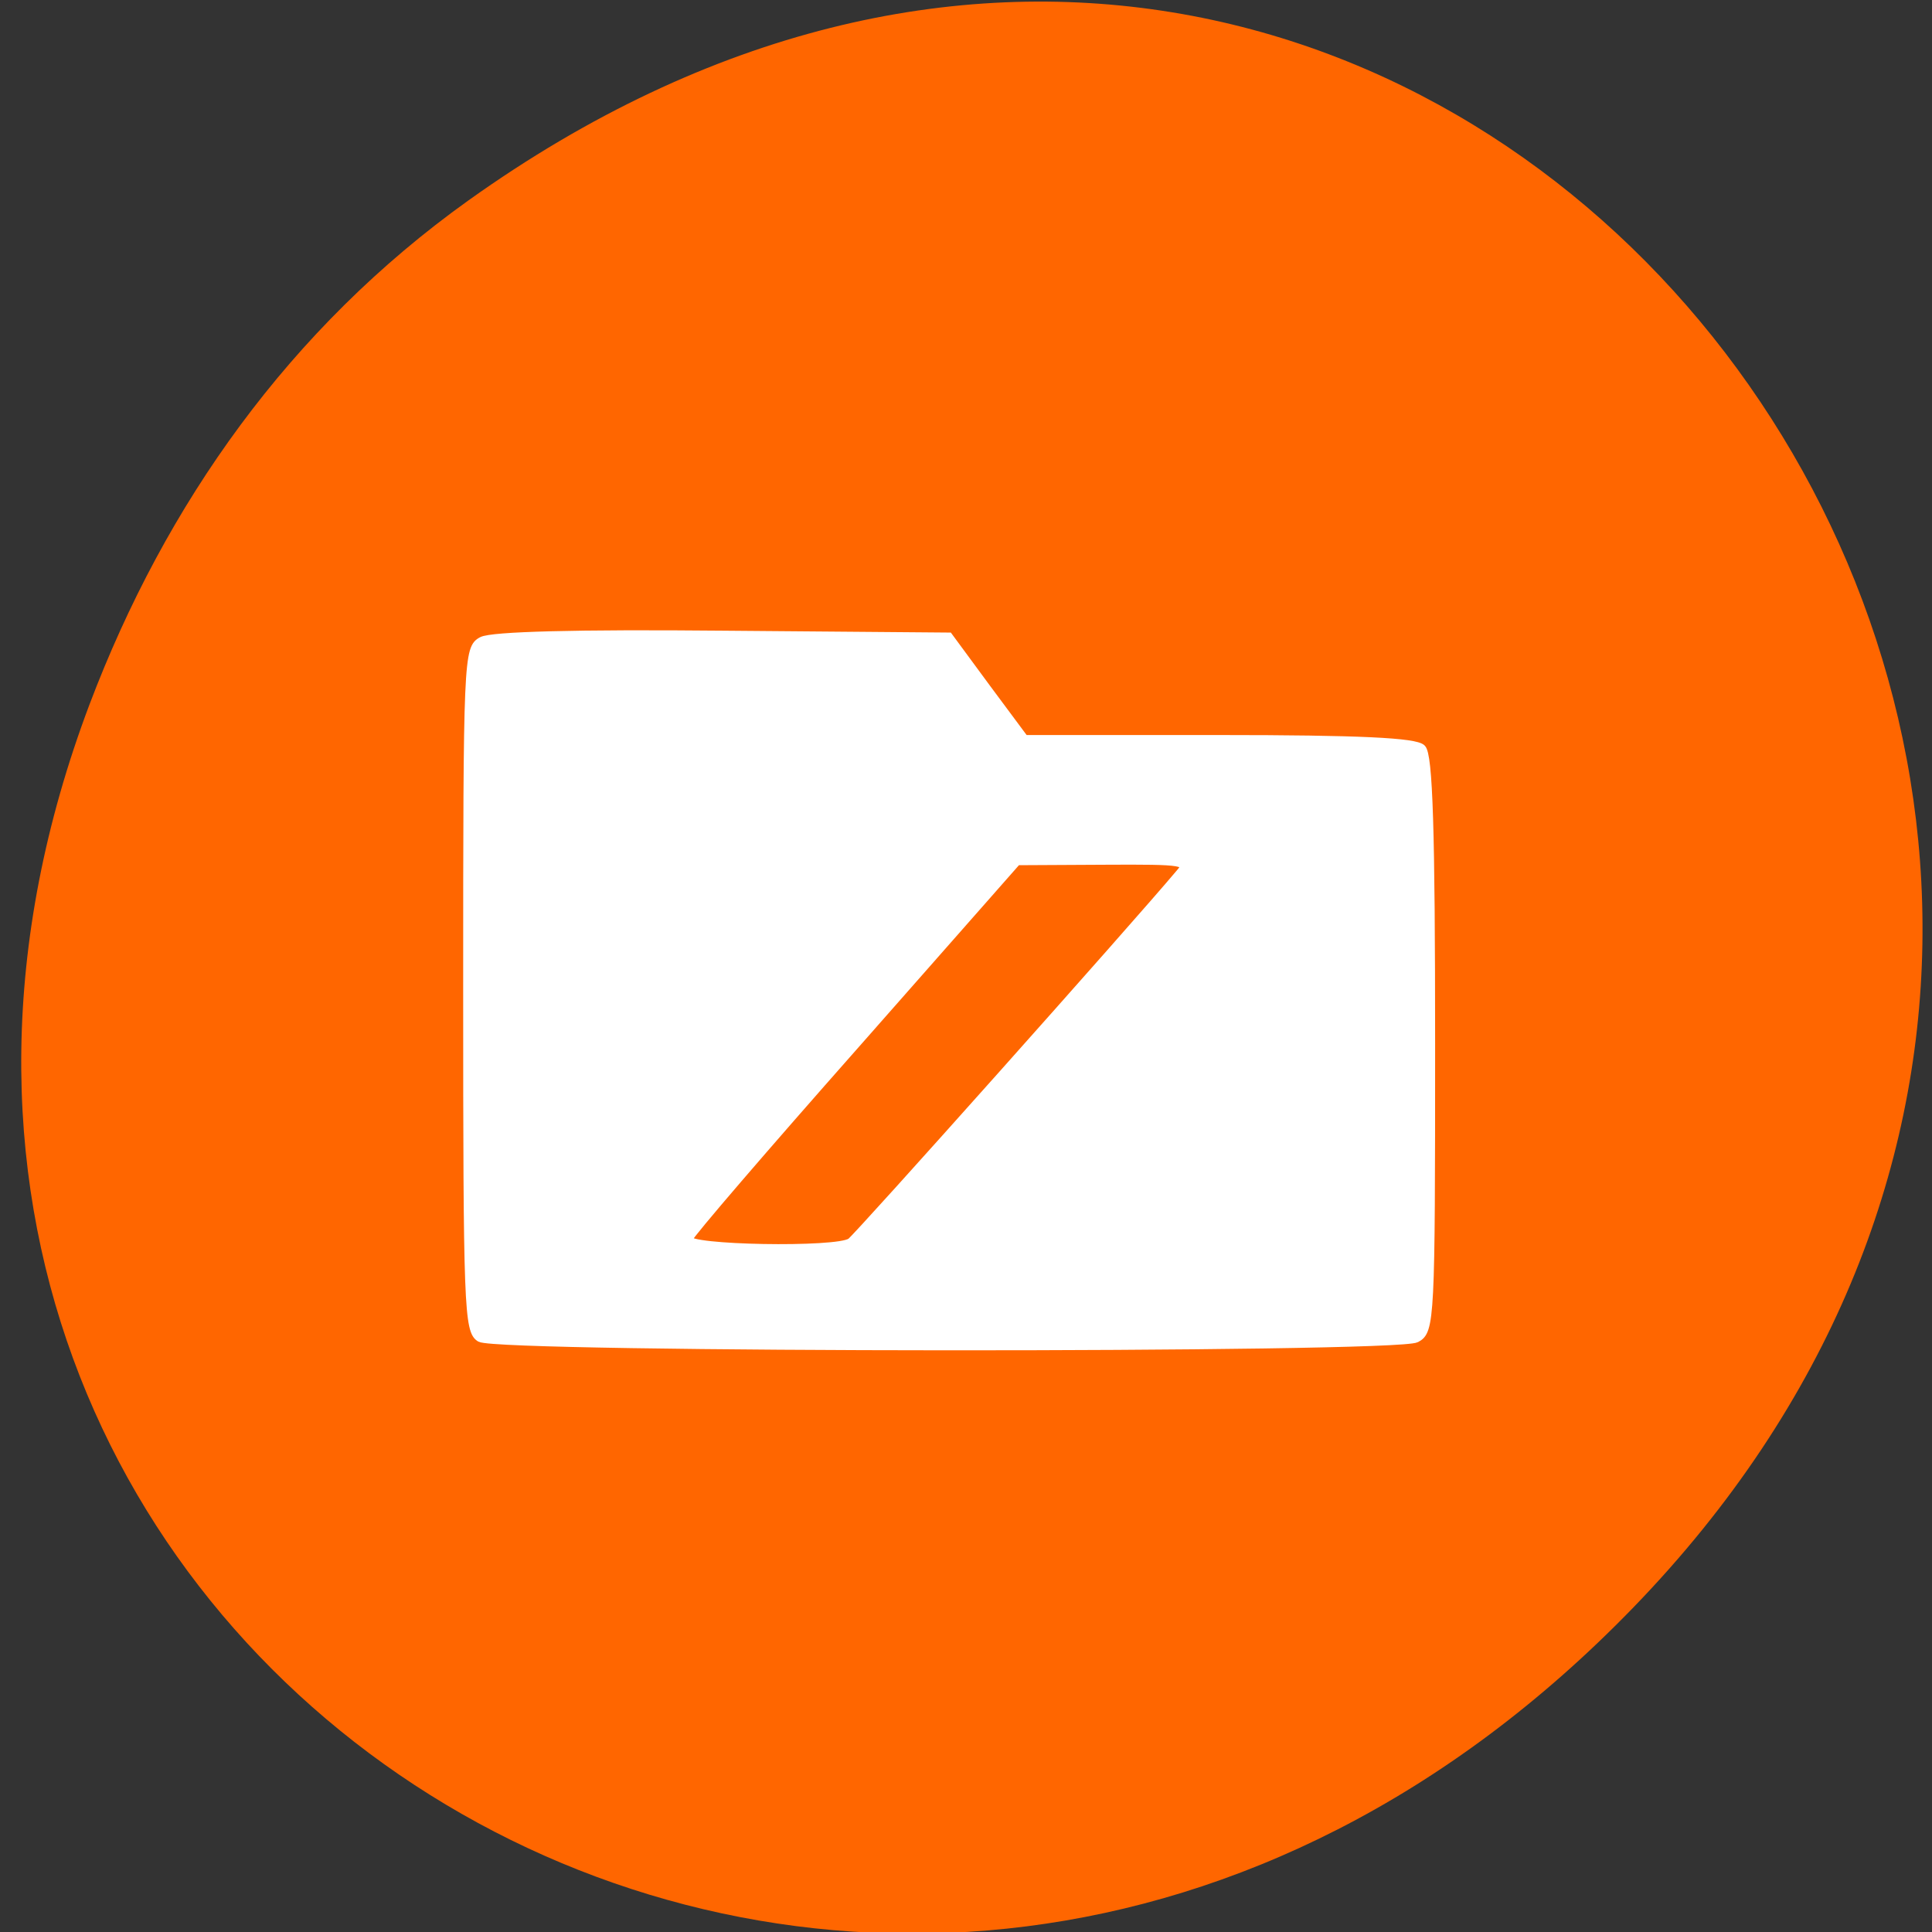
<svg xmlns="http://www.w3.org/2000/svg" xmlns:xlink="http://www.w3.org/1999/xlink" width="16px" height="16px" viewBox="0 0 16 16" version="1.1">
<rect x="0" y="0" width="16" height="16" fill="#333333" stroke="none"/>
<g id="surface1">
<path style=" stroke:none;fill-rule:nonzero;fill:rgb(100%,40%,0%);fill-opacity:1;" d="M 3.879 1.66 C 11.93 -4.09 20.09 6.535 13.527 13.312 C 7.348 19.695 -2.258 13.777 0.742 5.832 C 1.371 4.172 2.398 2.719 3.879 1.66 Z M 3.879 1.66 "/>
<path style="fill-rule:nonzero;fill:rgb(100%,100%,100%);fill-opacity:1;stroke-width:1.014;stroke-linecap:butt;stroke-linejoin:miter;stroke:rgb(100%,100%,100%);stroke-opacity:1;stroke-miterlimit:4;" d="M 64.125 178.75 C 62.5 177.812 62.375 174.5 62.375 132.188 C 62.375 87.938 62.438 86.562 64.375 85.562 C 65.688 84.875 76.875 84.562 96.562 84.75 L 126.75 85 L 131.812 91.875 L 136.875 98.688 L 162.812 98.688 C 181.625 98.688 189.062 99.062 189.938 99.938 C 190.875 100.812 191.188 111 191.188 139.438 C 191.188 176.25 191.125 177.812 189.188 178.812 C 186.562 180.25 66.625 180.188 64.125 178.75 Z M 113.625 165.875 C 114.5 165.312 151.625 123.688 157.5 116.688 C 158.938 115.062 158.375 114.938 147.5 115 L 135.875 115.062 L 114.125 139.75 C 102.188 153.25 92.188 164.875 92 165.5 C 91.562 166.812 111.812 167.188 113.625 165.875 Z M 113.625 165.875 " transform="matrix(0.062,0,0,0.062,0,0)"/>
</g>
</svg>
